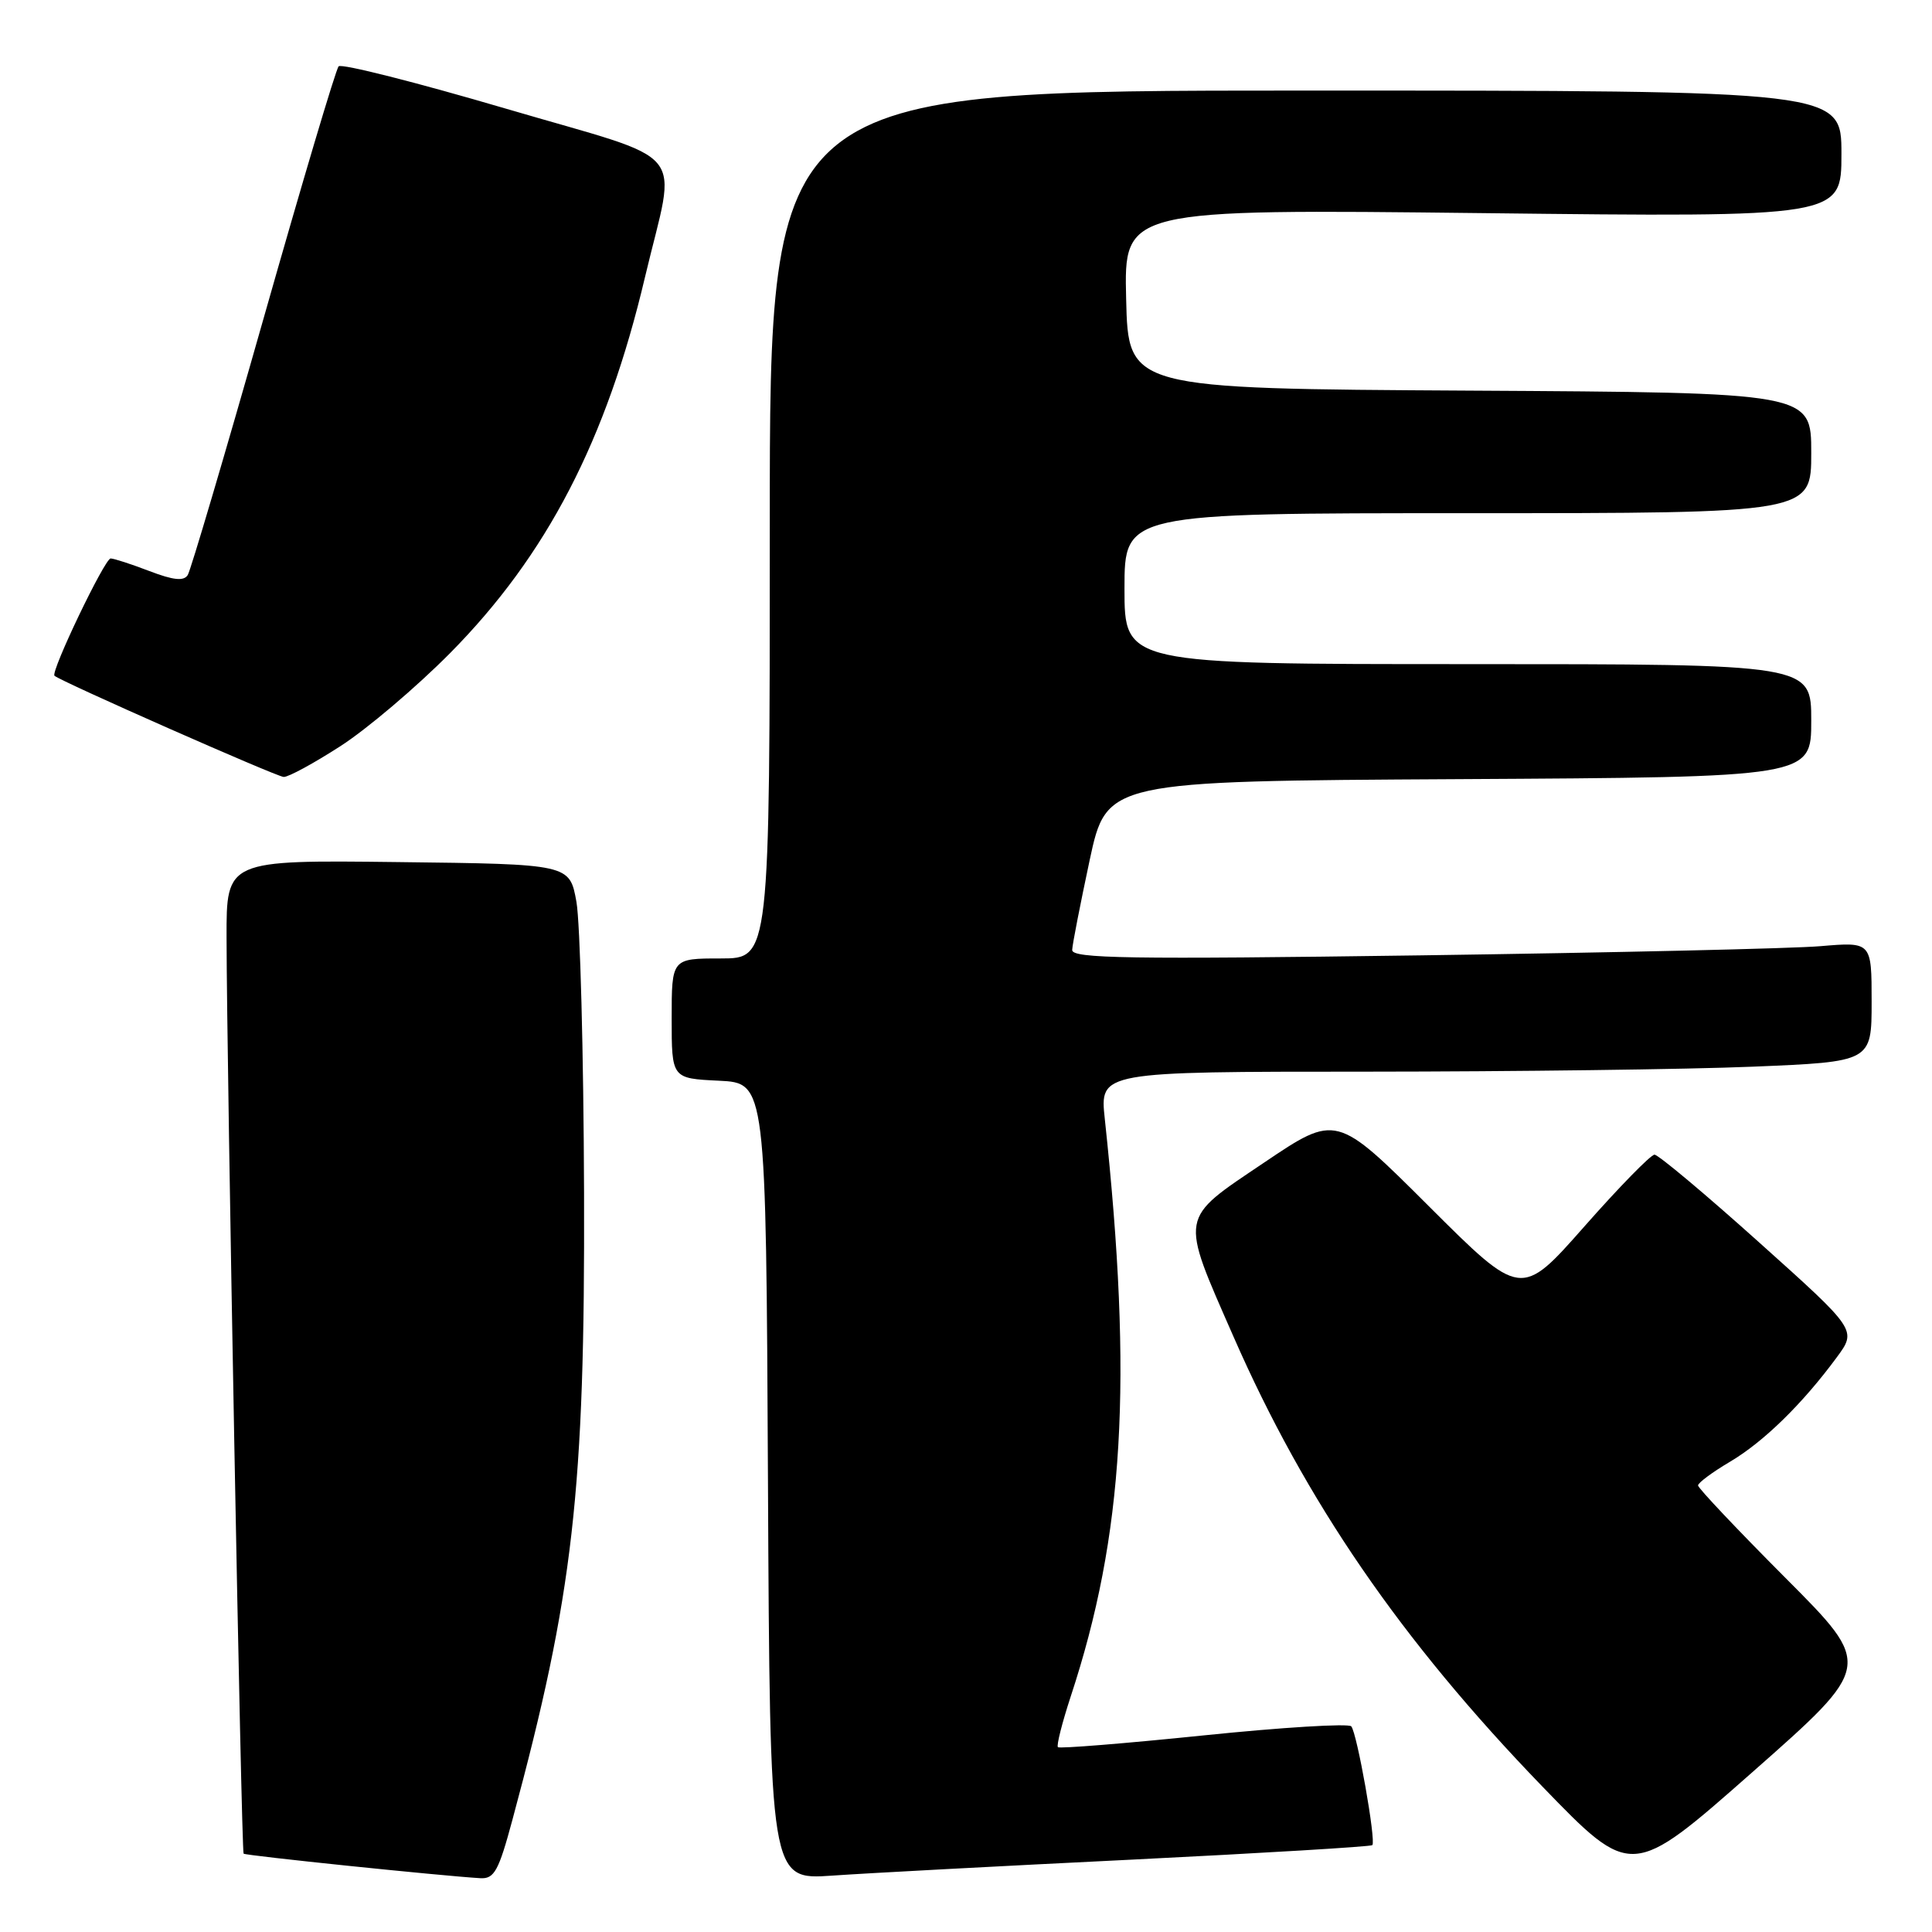 <?xml version="1.0" encoding="UTF-8" standalone="no"?>
<!DOCTYPE svg PUBLIC "-//W3C//DTD SVG 1.1//EN" "http://www.w3.org/Graphics/SVG/1.1/DTD/svg11.dtd" >
<svg xmlns="http://www.w3.org/2000/svg" xmlns:xlink="http://www.w3.org/1999/xlink" version="1.1" viewBox="0 0 256 256">
 <g >
 <path fill="currentColor"
d=" M 67.91 241.09 C 75.97 211.23 77.52 197.65 77.39 158.00 C 77.33 139.57 76.87 122.25 76.38 119.50 C 75.48 114.50 75.48 114.50 52.74 114.23 C 30.00 113.96 30.00 113.96 30.02 124.23 C 30.05 141.73 31.98 245.32 32.28 245.62 C 32.54 245.88 58.45 248.56 63.64 248.87 C 65.49 248.98 66.07 247.94 67.91 241.09 Z  M 149.99 246.41 C 167.31 245.55 181.64 244.69 181.84 244.49 C 182.36 243.97 179.82 229.65 179.05 228.75 C 178.69 228.34 169.89 228.88 159.48 229.95 C 149.08 231.02 140.39 231.72 140.18 231.51 C 139.97 231.30 140.73 228.29 141.87 224.81 C 148.93 203.39 150.13 183.10 146.39 148.25 C 145.72 142.00 145.72 142.00 181.11 142.00 C 200.57 141.99 223.59 141.70 232.25 141.34 C 248.00 140.69 248.00 140.69 248.00 132.74 C 248.00 124.80 248.00 124.80 241.25 125.37 C 237.54 125.69 213.69 126.23 188.25 126.59 C 149.50 127.13 142.01 127.01 142.07 125.87 C 142.10 125.11 143.15 119.78 144.38 114.00 C 146.64 103.50 146.64 103.50 193.32 103.24 C 240.00 102.98 240.00 102.98 240.00 95.49 C 240.00 88.00 240.00 88.00 194.50 88.00 C 149.00 88.00 149.00 88.00 149.00 78.00 C 149.00 68.00 149.00 68.00 194.50 68.00 C 240.00 68.00 240.00 68.00 240.00 60.01 C 240.00 52.02 240.00 52.02 194.75 51.76 C 149.50 51.50 149.50 51.50 149.22 39.60 C 148.93 27.70 148.93 27.70 196.47 28.24 C 244.00 28.79 244.00 28.79 244.00 20.40 C 244.00 12.00 244.00 12.00 173.00 12.00 C 102.00 12.00 102.00 12.00 102.00 69.50 C 102.00 127.00 102.00 127.00 95.50 127.00 C 89.00 127.00 89.00 127.00 89.00 134.95 C 89.00 142.90 89.00 142.90 95.25 143.20 C 101.50 143.50 101.50 143.50 101.76 196.30 C 102.02 249.10 102.02 249.10 110.26 248.53 C 114.79 248.21 132.67 247.26 149.99 246.41 Z  M 236.60 209.10 C 230.22 202.70 225.00 197.18 225.00 196.83 C 225.00 196.48 226.91 195.06 229.25 193.68 C 233.69 191.05 238.83 186.03 243.37 179.87 C 246.05 176.24 246.05 176.24 233.09 164.62 C 225.97 158.23 219.73 153.00 219.23 153.00 C 218.74 153.00 214.55 157.28 209.94 162.51 C 201.55 172.02 201.55 172.02 189.31 159.81 C 177.07 147.60 177.07 147.60 167.50 154.05 C 156.16 161.69 156.31 160.82 163.44 177.10 C 173.00 198.93 185.63 217.33 204.34 236.69 C 216.19 248.94 216.19 248.94 232.19 234.83 C 248.19 220.72 248.19 220.72 236.60 209.10 Z  M 45.09 98.88 C 48.62 96.61 55.16 91.06 59.63 86.55 C 72.46 73.58 80.36 58.35 85.47 36.70 C 89.65 19.04 91.85 21.70 67.01 14.39 C 55.20 10.92 45.23 8.39 44.87 8.79 C 44.50 9.18 40.02 24.25 34.90 42.28 C 29.78 60.30 25.27 75.56 24.88 76.19 C 24.36 77.03 22.99 76.89 19.80 75.67 C 17.40 74.75 15.09 74.00 14.66 74.00 C 13.88 74.00 6.68 89.03 7.22 89.54 C 7.95 90.25 36.63 102.91 37.59 102.95 C 38.20 102.98 41.57 101.15 45.09 98.88 Z "/>
</g>
</svg>